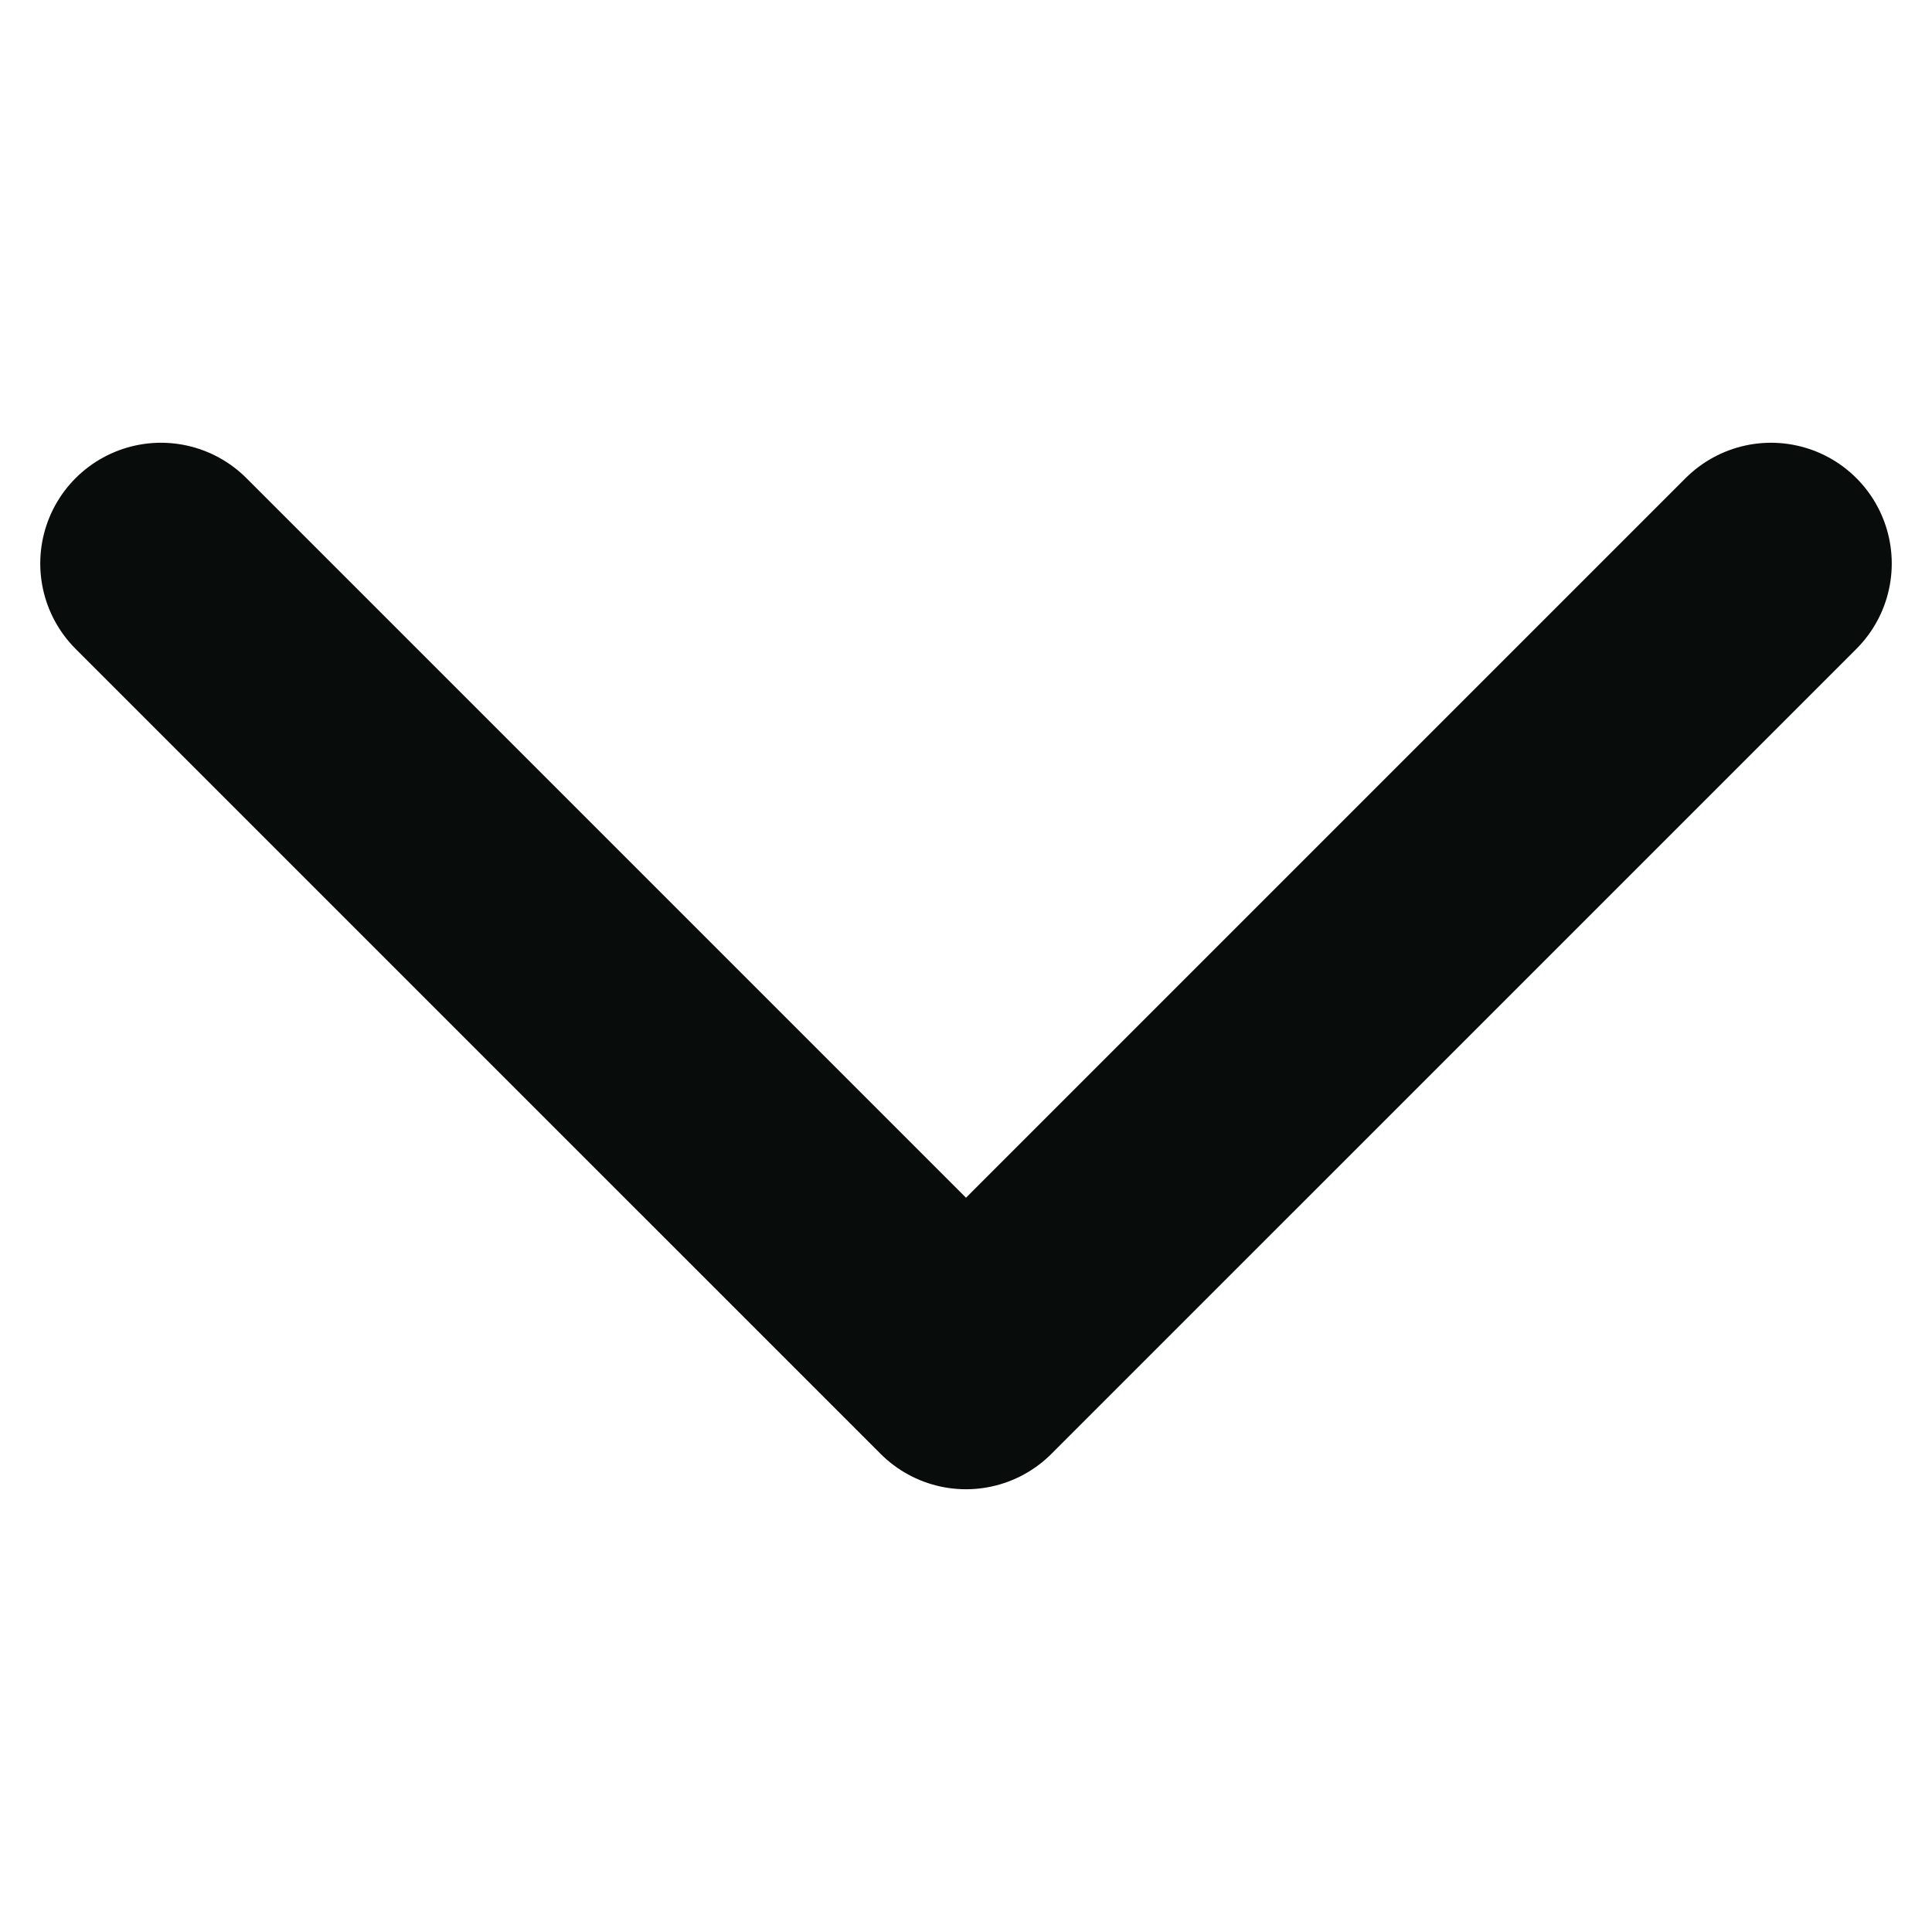 <svg width="24" height="24" viewBox="0 0 24 24" fill="none" xmlns="http://www.w3.org/2000/svg">
<g clip-path="url(#clip0_178_5279)">
<path d="M2 7L12 17L22 7" stroke="#080D0C" stroke-width="3" stroke-linecap="round" stroke-linejoin="round"/>
</g>
<defs>
<clipPath id="clip0_178_5279">
<rect width="24" height="24" fill="white" transform="translate(24) rotate(90)"/>
</clipPath>
</defs>
</svg>
